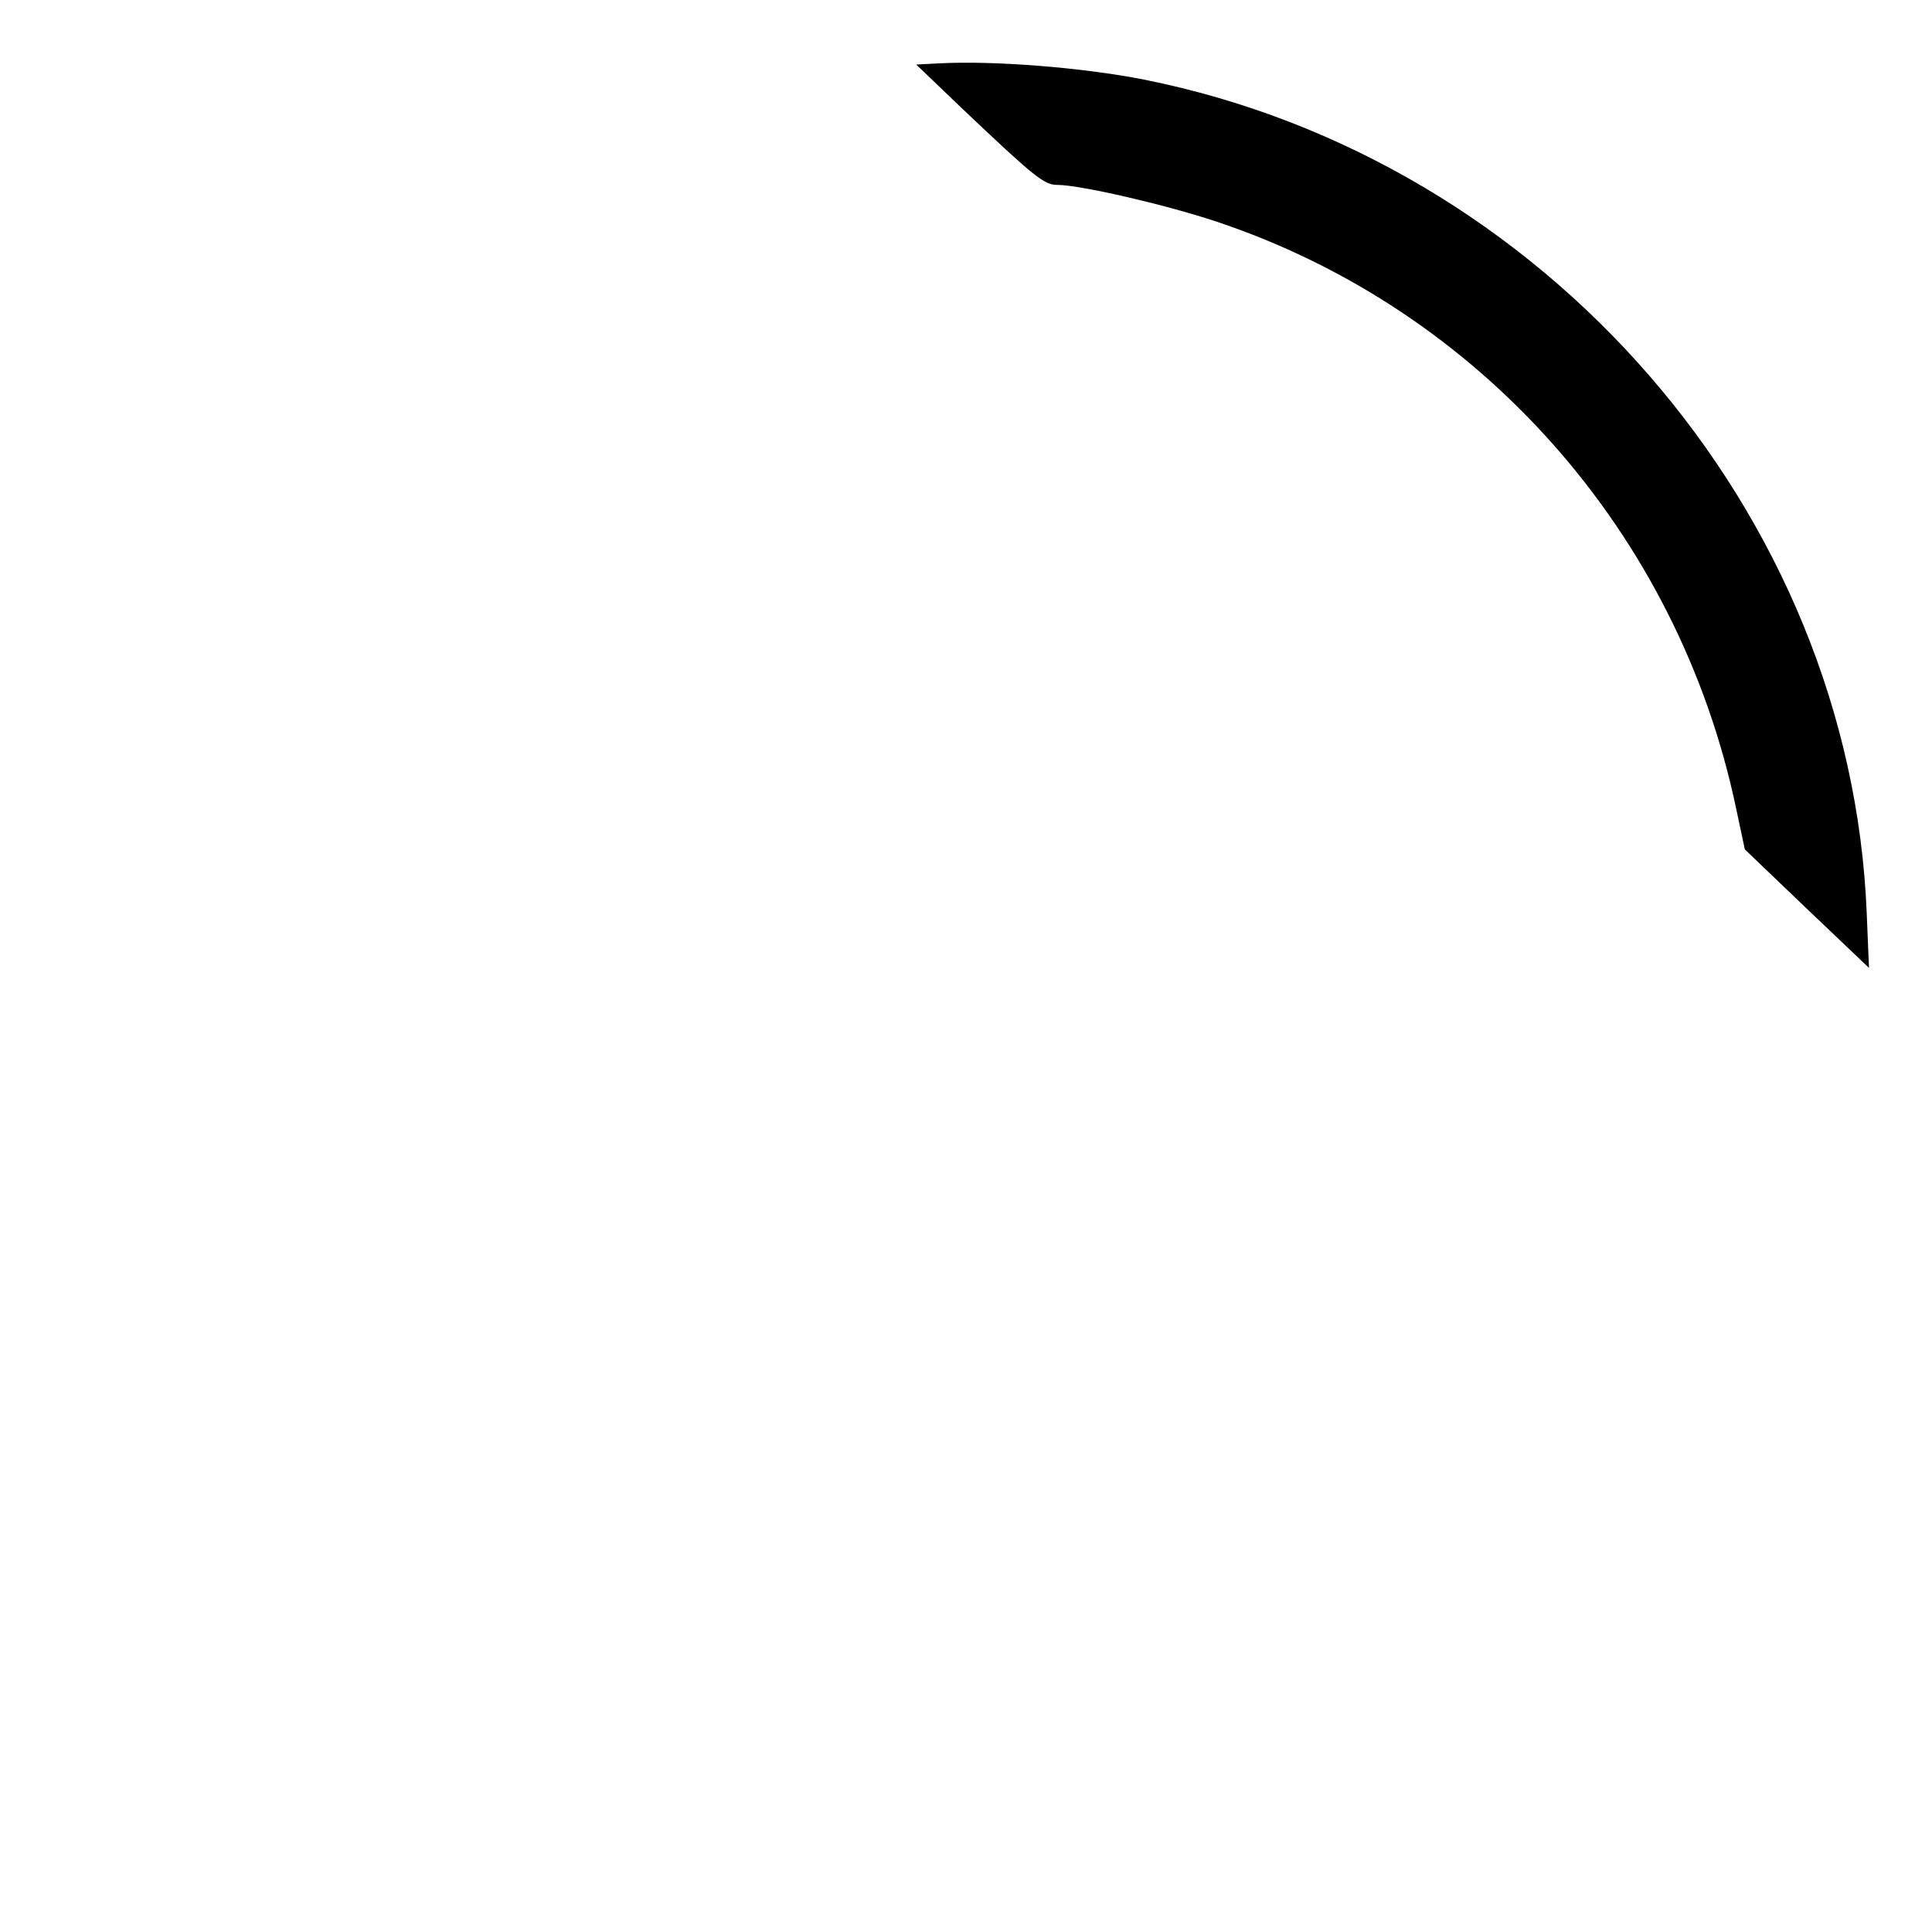 <?xml version="1.0" standalone="no"?>
<!DOCTYPE svg PUBLIC "-//W3C//DTD SVG 20010904//EN"
 "http://www.w3.org/TR/2001/REC-SVG-20010904/DTD/svg10.dtd">
<svg version="1.0" xmlns="http://www.w3.org/2000/svg"
 width="512pt" height="512pt" viewBox="0 0 512 512"
 preserveAspectRatio="xMidYMid meet">

<g transform="translate(0,512) scale(0.1,-0.1)"
fill="#000000" stroke="none">
<path d="M2486 4952 l-58 -3 118 -113 c196 -186 221 -206 256 -206 60 0 285
-52 418 -96 702 -233 1228 -827 1381 -1557 l23 -108 164 -157 165 -157 -6 145
c-43 1063 -853 1997 -1915 2209 -162 32 -398 51 -546 43z"/>
</g>
</svg>
